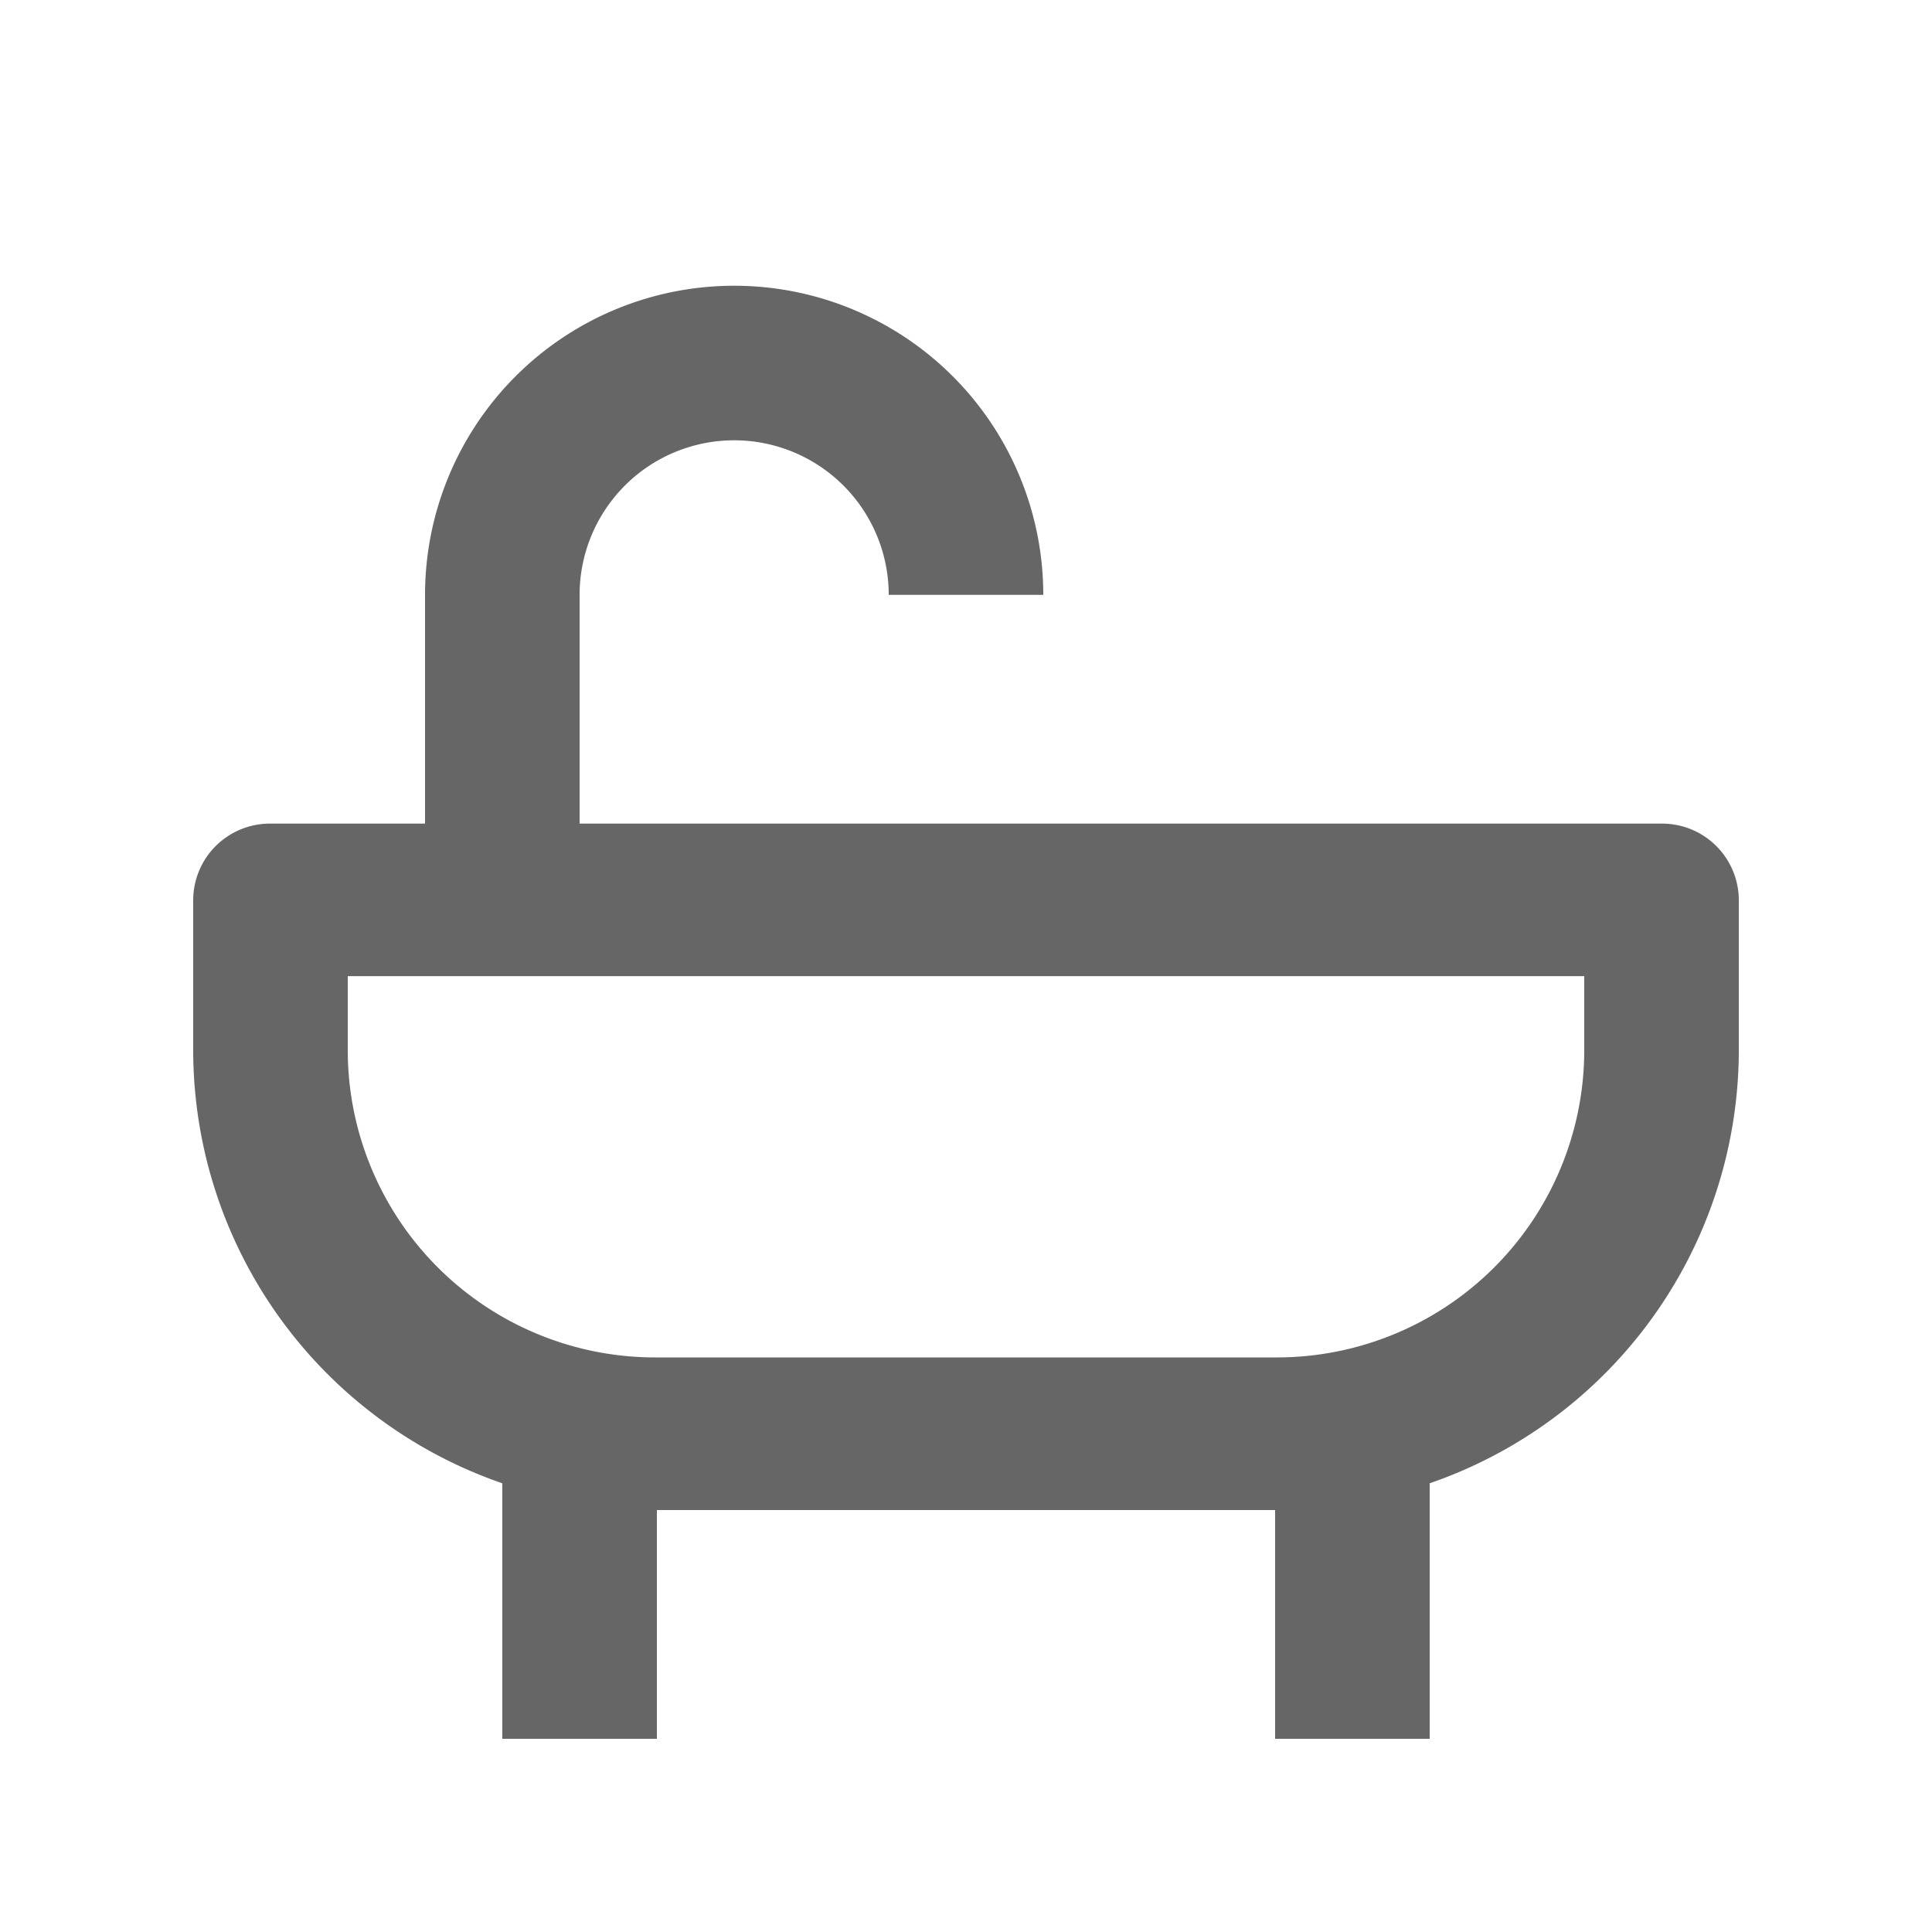 <svg xmlns="http://www.w3.org/2000/svg" width="20" height="20" viewBox="0 0 20 20">
  <defs>
    <style>
      .cls-1 {
        fill: black;
      }

      .cls-2 {
        fill: none;
      }

      .cls-3 {
        opacity: 0.6;
      }
    </style>
  </defs>
  <g id="Group_7" data-name="Group 7" class="cls-1" transform="translate(244 -489)">
    <rect id="Rectangle_19" data-name="Rectangle 19" class="cls-2" width="20" height="20" transform="translate(-244 489)"/>
    <path id="bx-bath" class="cls-3" d="M17.2,8.526H6V6.158a1.6,1.6,0,0,1,3.2,0h1.6a3.2,3.2,0,0,0-6.4,0V8.526H2.8a.794.794,0,0,0-.8.789v1.579a4.747,4.747,0,0,0,3.2,4.461V18H6.8V15.632h6.4V18h1.6V15.355A4.747,4.747,0,0,0,18,10.895V9.316A.794.794,0,0,0,17.2,8.526Zm-.8,2.368a3.182,3.182,0,0,1-3.2,3.158H6.8a3.182,3.182,0,0,1-3.2-3.158v-.789H16.4Z" transform="translate(-244 489)"/>
  </g>
</svg>
